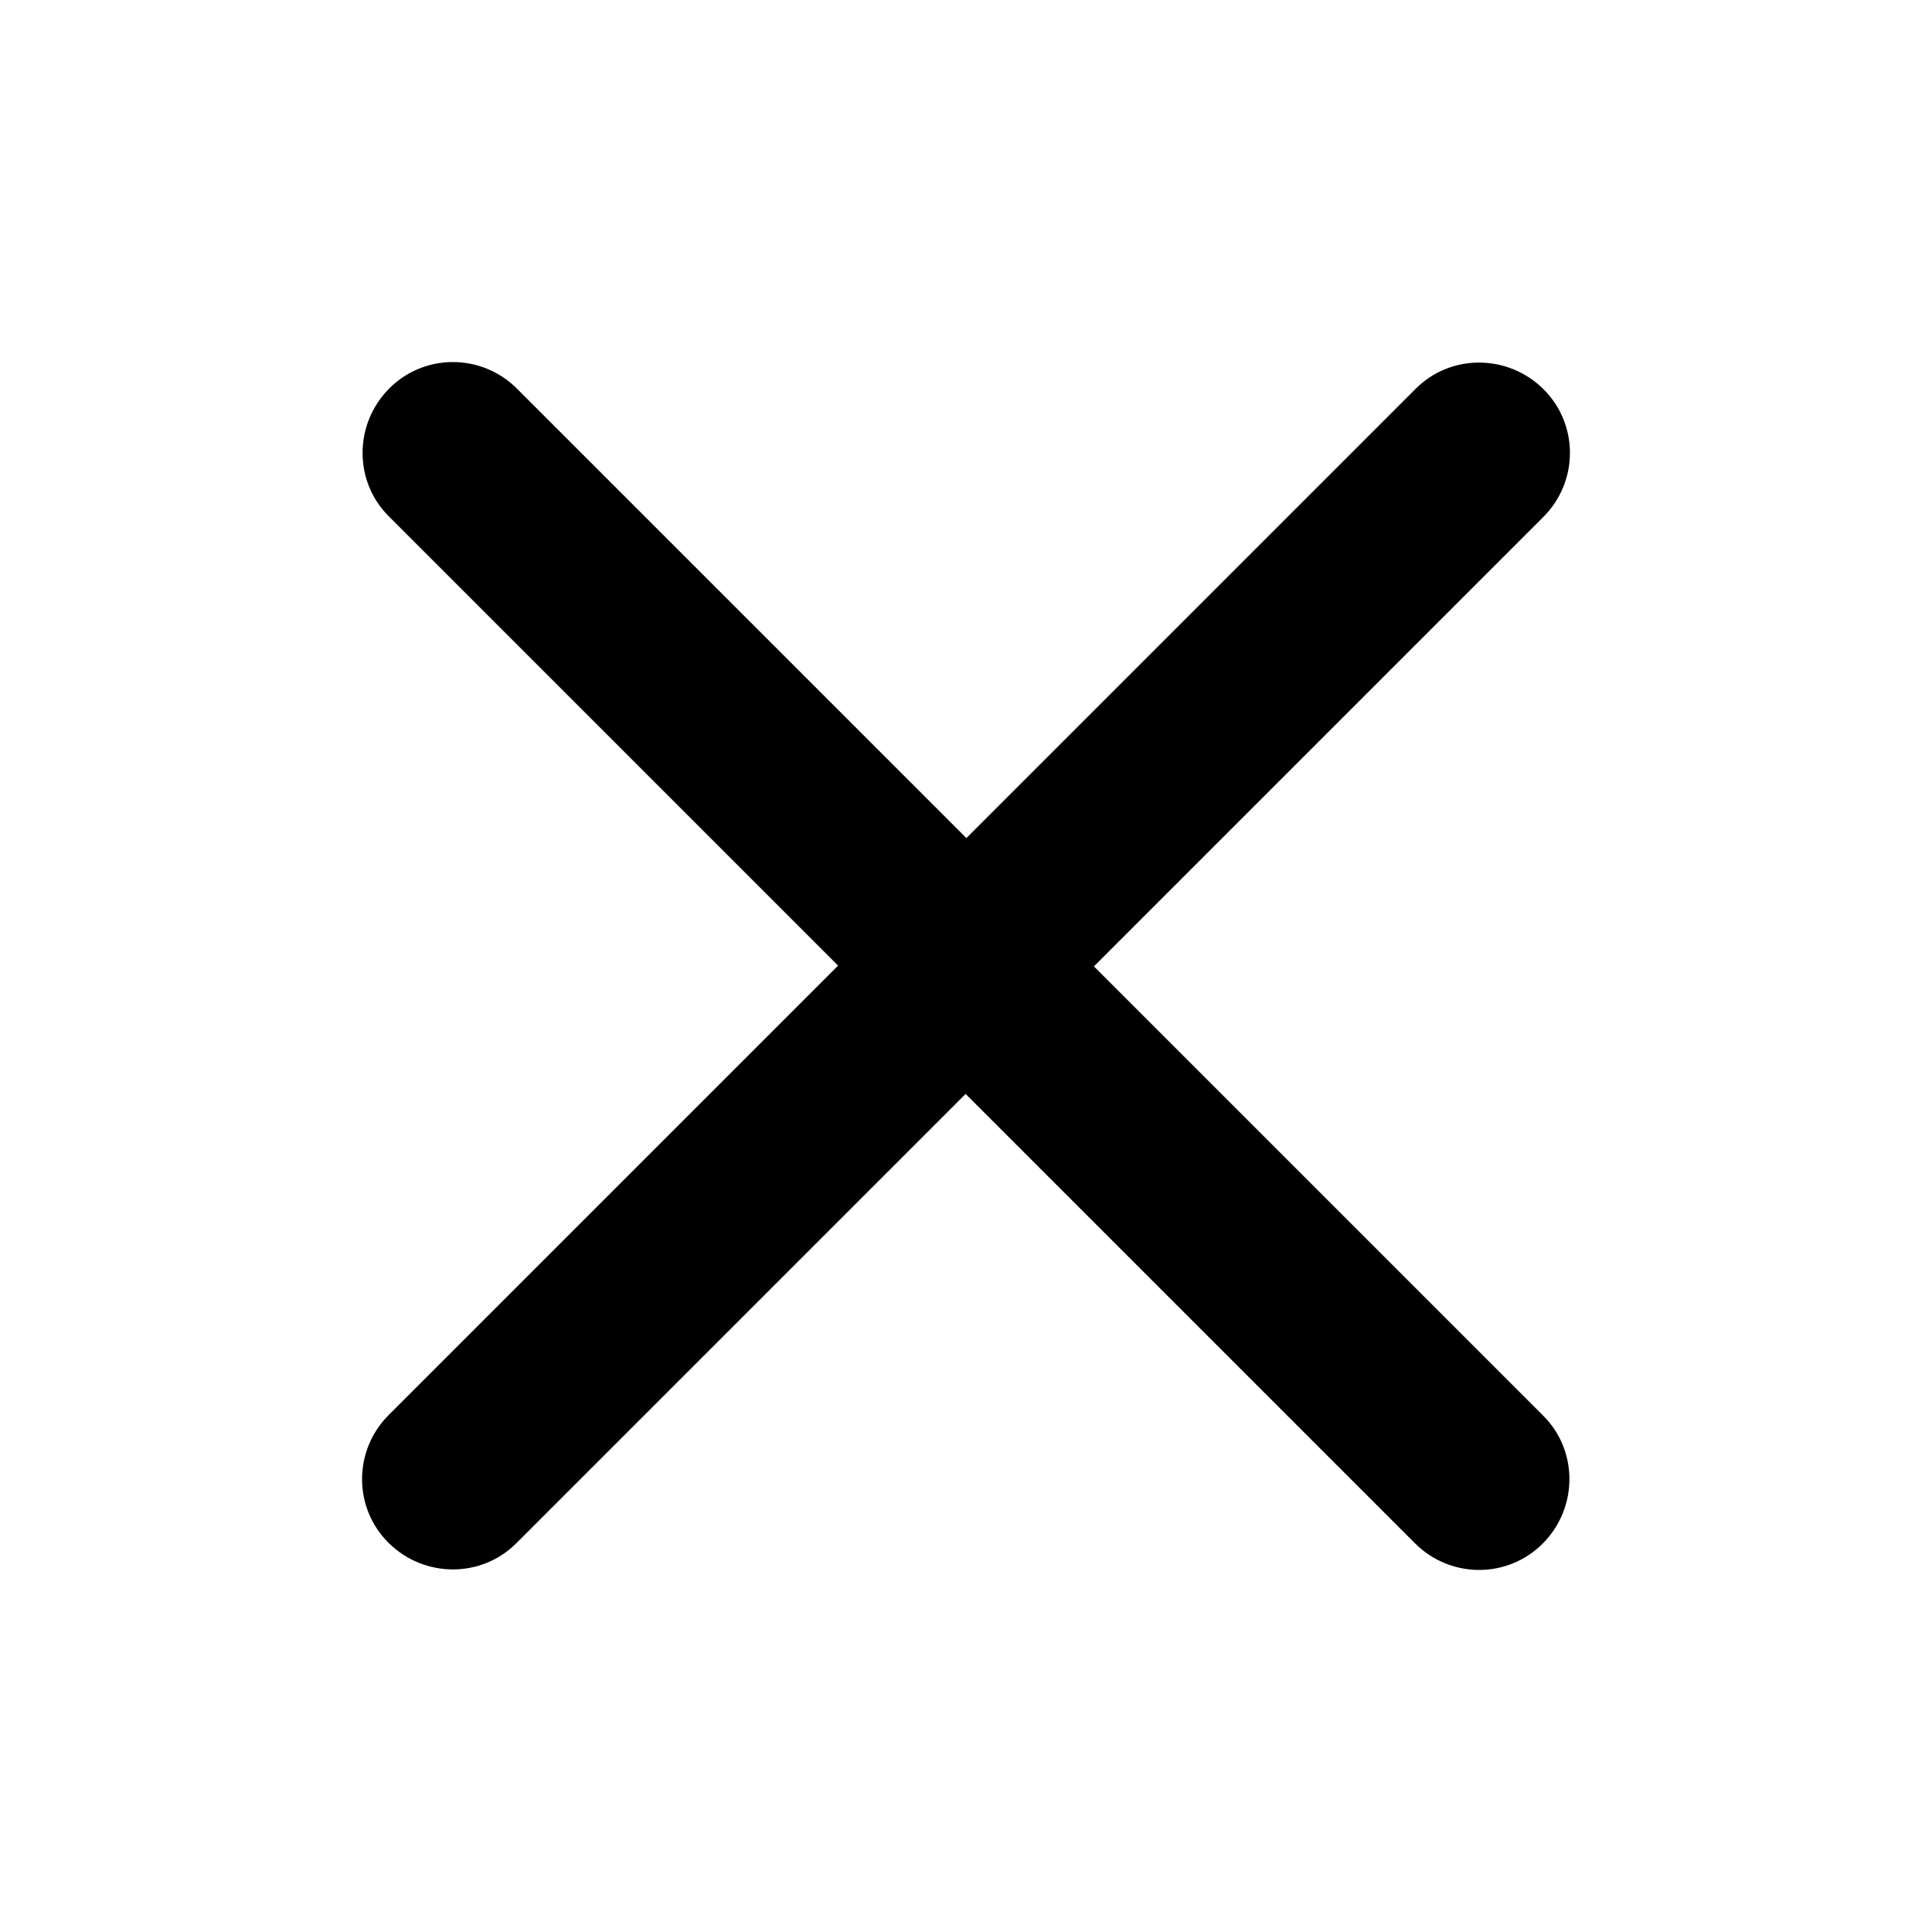 <svg aria-hidden="true" width="50pt" height="50pt"  focusable="false" data-prefix="far" data-icon="xmark" role="img" xmlns="http://www.w3.org/2000/svg" viewBox="0 0 384 512" class="initial-icon svg-inline--fa fa-xmark fa-xl"><path fill="currentColor" d="M345 137c9.4-9.4 9.4-24.6 0-33.9s-24.6-9.4-33.9 0l-119 119L73 103c-9.4-9.4-24.6-9.4-33.9 0s-9.4 24.6 0 33.9l119 119L39 375c-9.4 9.4-9.4 24.6 0 33.9s24.6 9.4 33.9 0l119-119L311 409c9.4 9.4 24.6 9.4 33.9 0s9.4-24.6 0-33.9l-119-119L345 137z" class=""></path></svg>